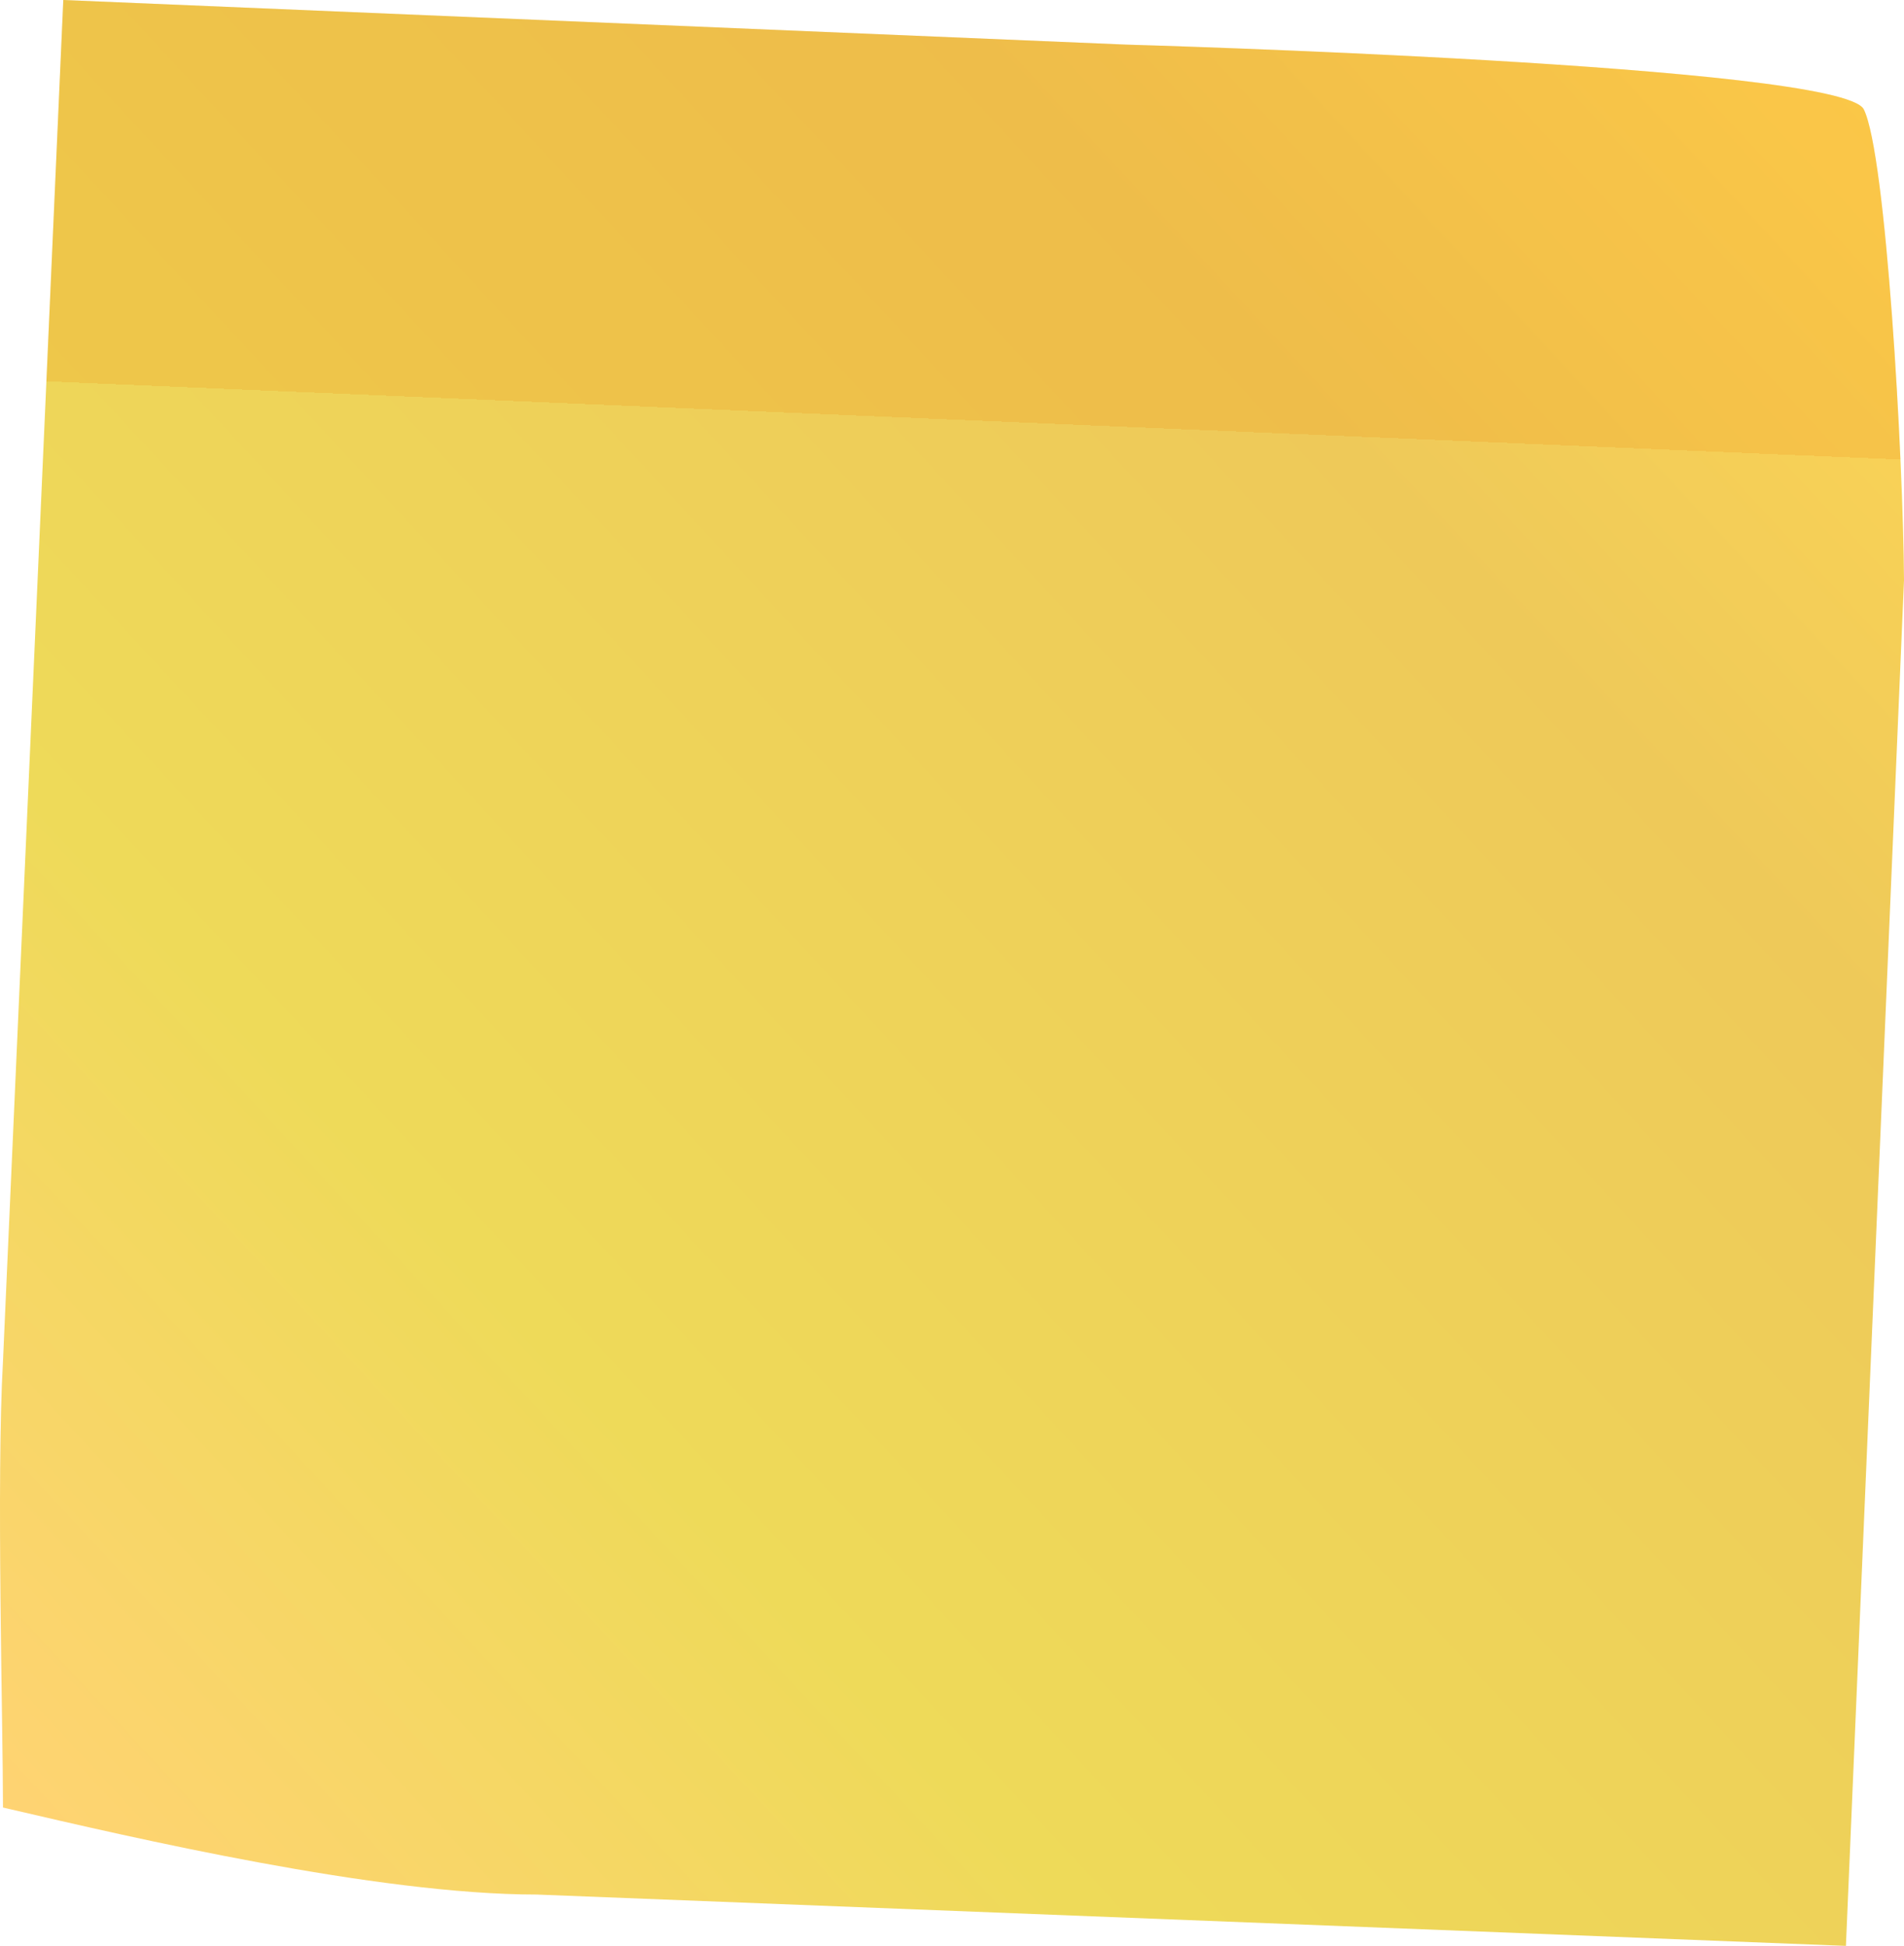 <svg width="775" height="792" viewBox="0 0 775 792" fill="none" xmlns="http://www.w3.org/2000/svg">
<path d="M775 236.147L751.359 792L218.528 771.11C153.265 771.11 54.013 747.988 3.742 736.277L1.212 735.688C1.212 701.174 -1.515 602.174 1.212 554.037L25.763 0L458.574 18.165C458.574 18.165 749.54 26.34 758.633 44.505C767.726 62.67 774.697 186.495 775 236.147Z" fill="url(#paint0_linear_1_6)"/>
<path d="M775 236.147L751.359 792L218.528 771.11C153.265 771.11 54.013 747.988 3.742 736.277L1.212 735.688C1.212 701.174 -1.515 602.174 1.212 554.037L25.763 0L458.574 18.165C458.574 18.165 749.54 26.34 758.633 44.505C767.726 62.67 774.697 186.495 775 236.147Z" fill="url(#paint1_linear_1_6)" fill-opacity="0.2"/>
<defs>
<linearGradient id="paint0_linear_1_6" x1="0.303" y1="742.954" x2="774.202" y2="24.572" gradientUnits="userSpaceOnUse">
<stop stop-color="#FFD373"/>
<stop offset="0.281" stop-color="#EEDA59"/>
<stop offset="0.741" stop-color="#EEC959"/>
<stop offset="1" stop-color="#FFD755"/>
</linearGradient>
<linearGradient id="paint1_linear_1_6" x1="354.615" y1="774.743" x2="387.276" y2="-0.003" gradientUnits="userSpaceOnUse">
<stop offset="0.78" stop-opacity="0"/>
<stop offset="0.78" stop-color="#EF8B11"/>
</linearGradient>
</defs>
</svg>

